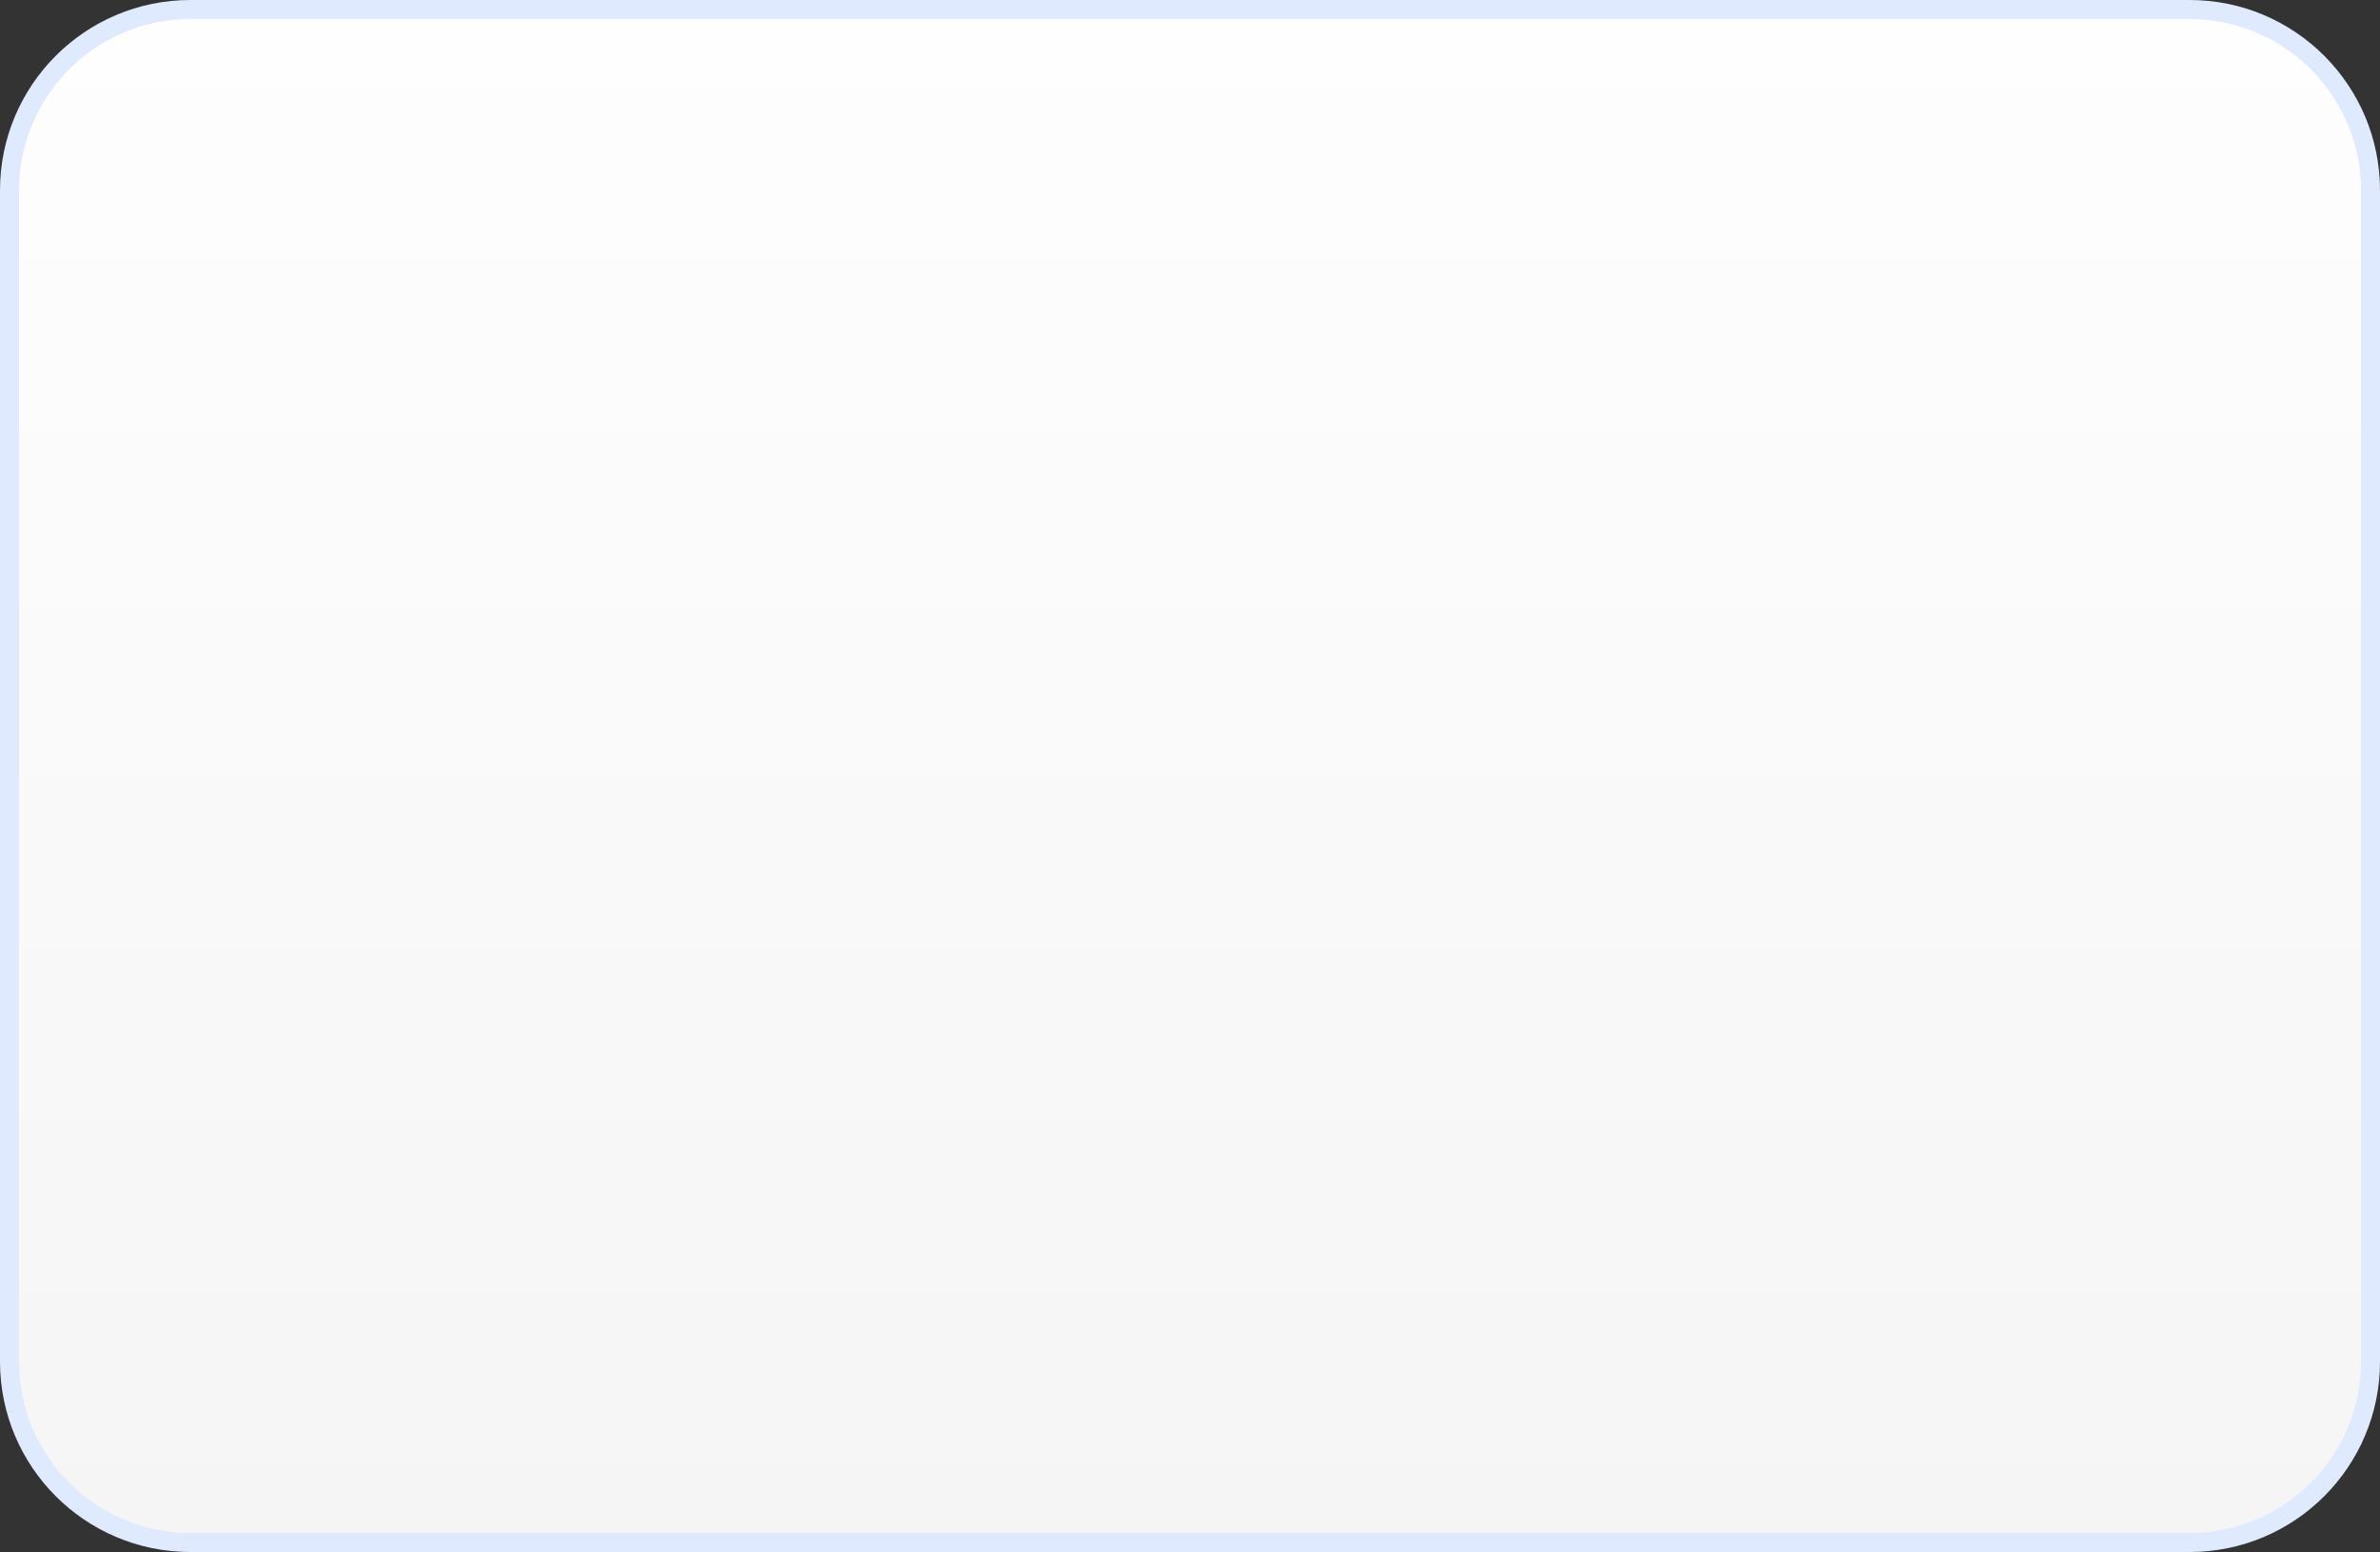 <svg width="250" height="163" viewBox="0 0 250 163" fill="none" xmlns="http://www.w3.org/2000/svg">
<rect x="0" y="0" width="250" height="163" fill="#333333" stroke="none"/>
<path d="M1 20C1 9.507 9.507 1 20 1H230C240.493 1 249 9.507 249 20V143C249 153.493 240.493 162 230 162H20C9.507 162 1 153.493 1 143V20Z" fill="url(#paint0_linear_1362_404)" stroke="#E0EAFF" stroke-width="2"/>
<defs>
<linearGradient id="paint0_linear_1362_404" x1="125" y1="0" x2="125" y2="163" gradientUnits="userSpaceOnUse">
<stop stop-color="#FEFEFE"/>
<stop offset="1" stop-color="#F5F5F5"/>
</linearGradient>
</defs>
</svg>
